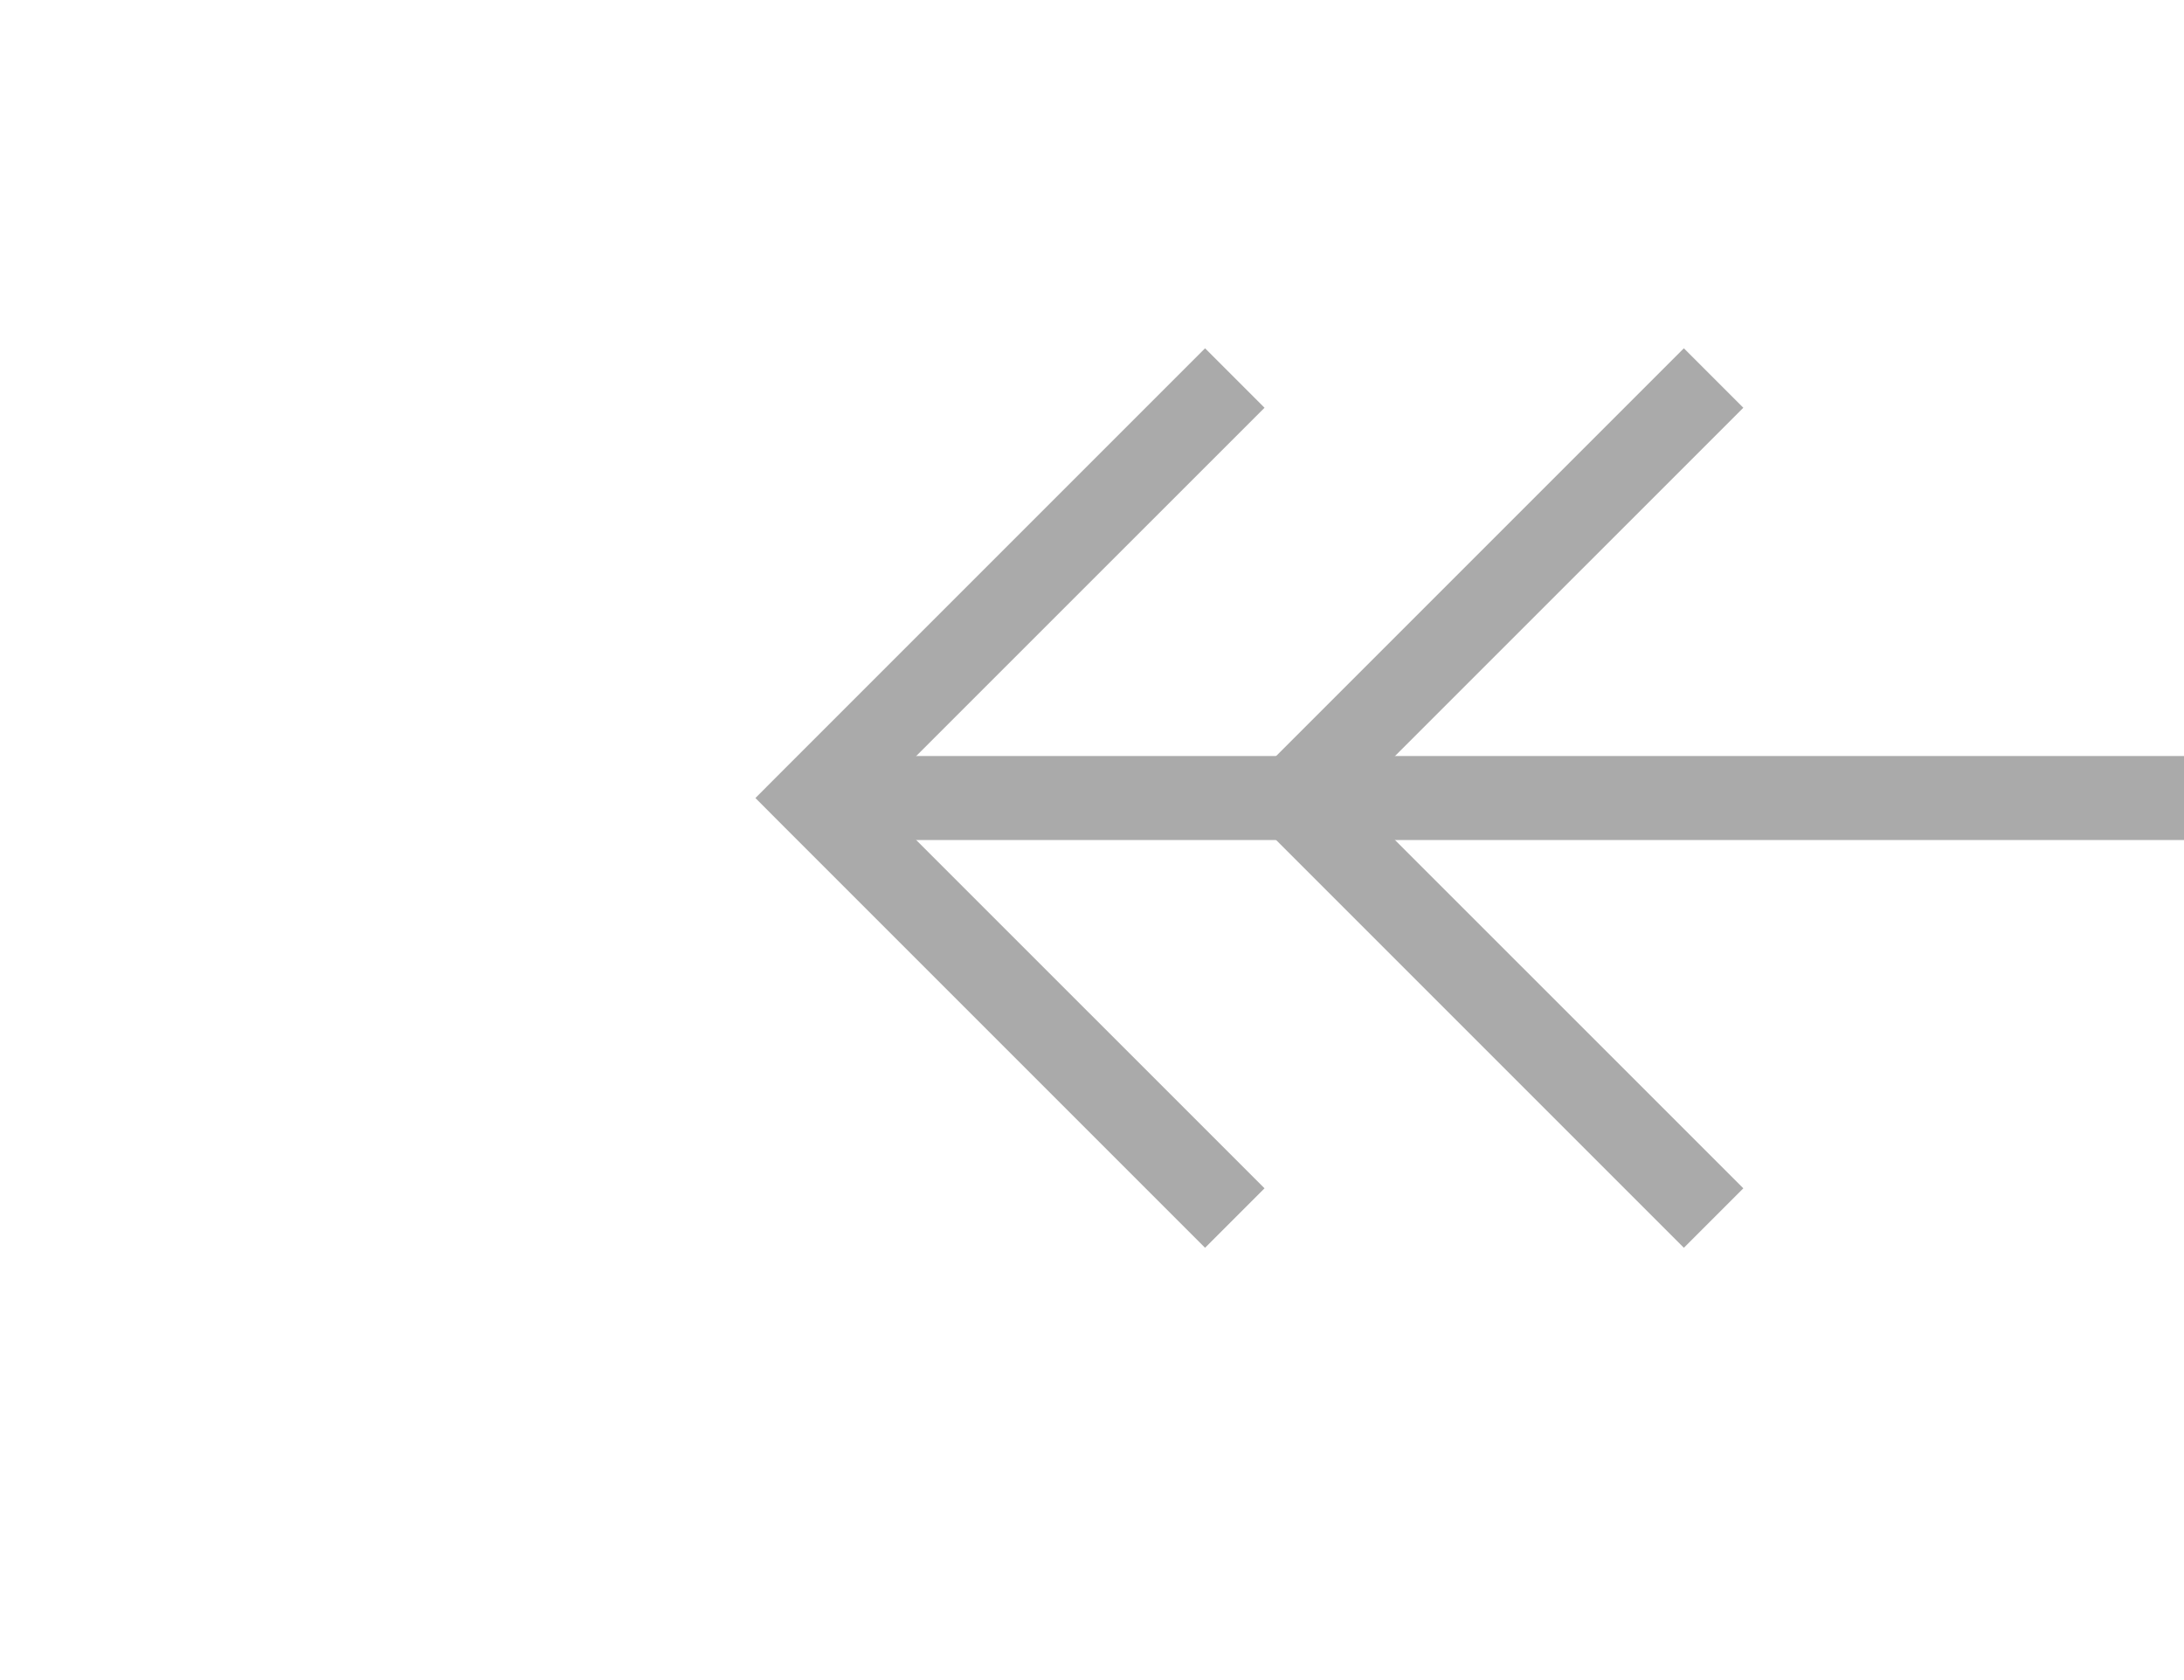 ﻿<?xml version="1.0" encoding="utf-8"?>
<svg version="1.1" xmlns:xlink="http://www.w3.org/1999/xlink" width="26px" height="20px" preserveAspectRatio="xMinYMid meet" viewBox="954 565  26 18" xmlns="http://www.w3.org/2000/svg">
  <path d="M 969.054 578.146  L 964.407 573.5  L 969.054 568.854  L 968.346 568.146  L 963.346 573.146  L 962.993 573.5  L 963.346 573.854  L 968.346 578.854  L 969.054 578.146  Z M 974.754 578.146  L 970.107 573.5  L 974.754 568.854  L 974.046 568.146  L 969.046 573.146  L 968.693 573.5  L 969.046 573.854  L 974.046 578.854  L 974.754 578.146  Z M 1003.946 568.854  L 1008.593 573.5  L 1003.946 578.146  L 1004.654 578.854  L 1009.654 573.854  L 1010.007 573.5  L 1009.654 573.146  L 1004.654 568.146  L 1003.946 568.854  Z M 998.246 568.854  L 1002.893 573.5  L 998.246 578.146  L 998.954 578.854  L 1003.954 573.854  L 1004.307 573.5  L 1003.954 573.146  L 998.954 568.146  L 998.246 568.854  Z " fill-rule="nonzero" fill="#aaaaaa" stroke="none" />
  <path d="M 964 573.5  L 1009 573.5  " stroke-width="1" stroke="#aaaaaa" fill="none" />
</svg>